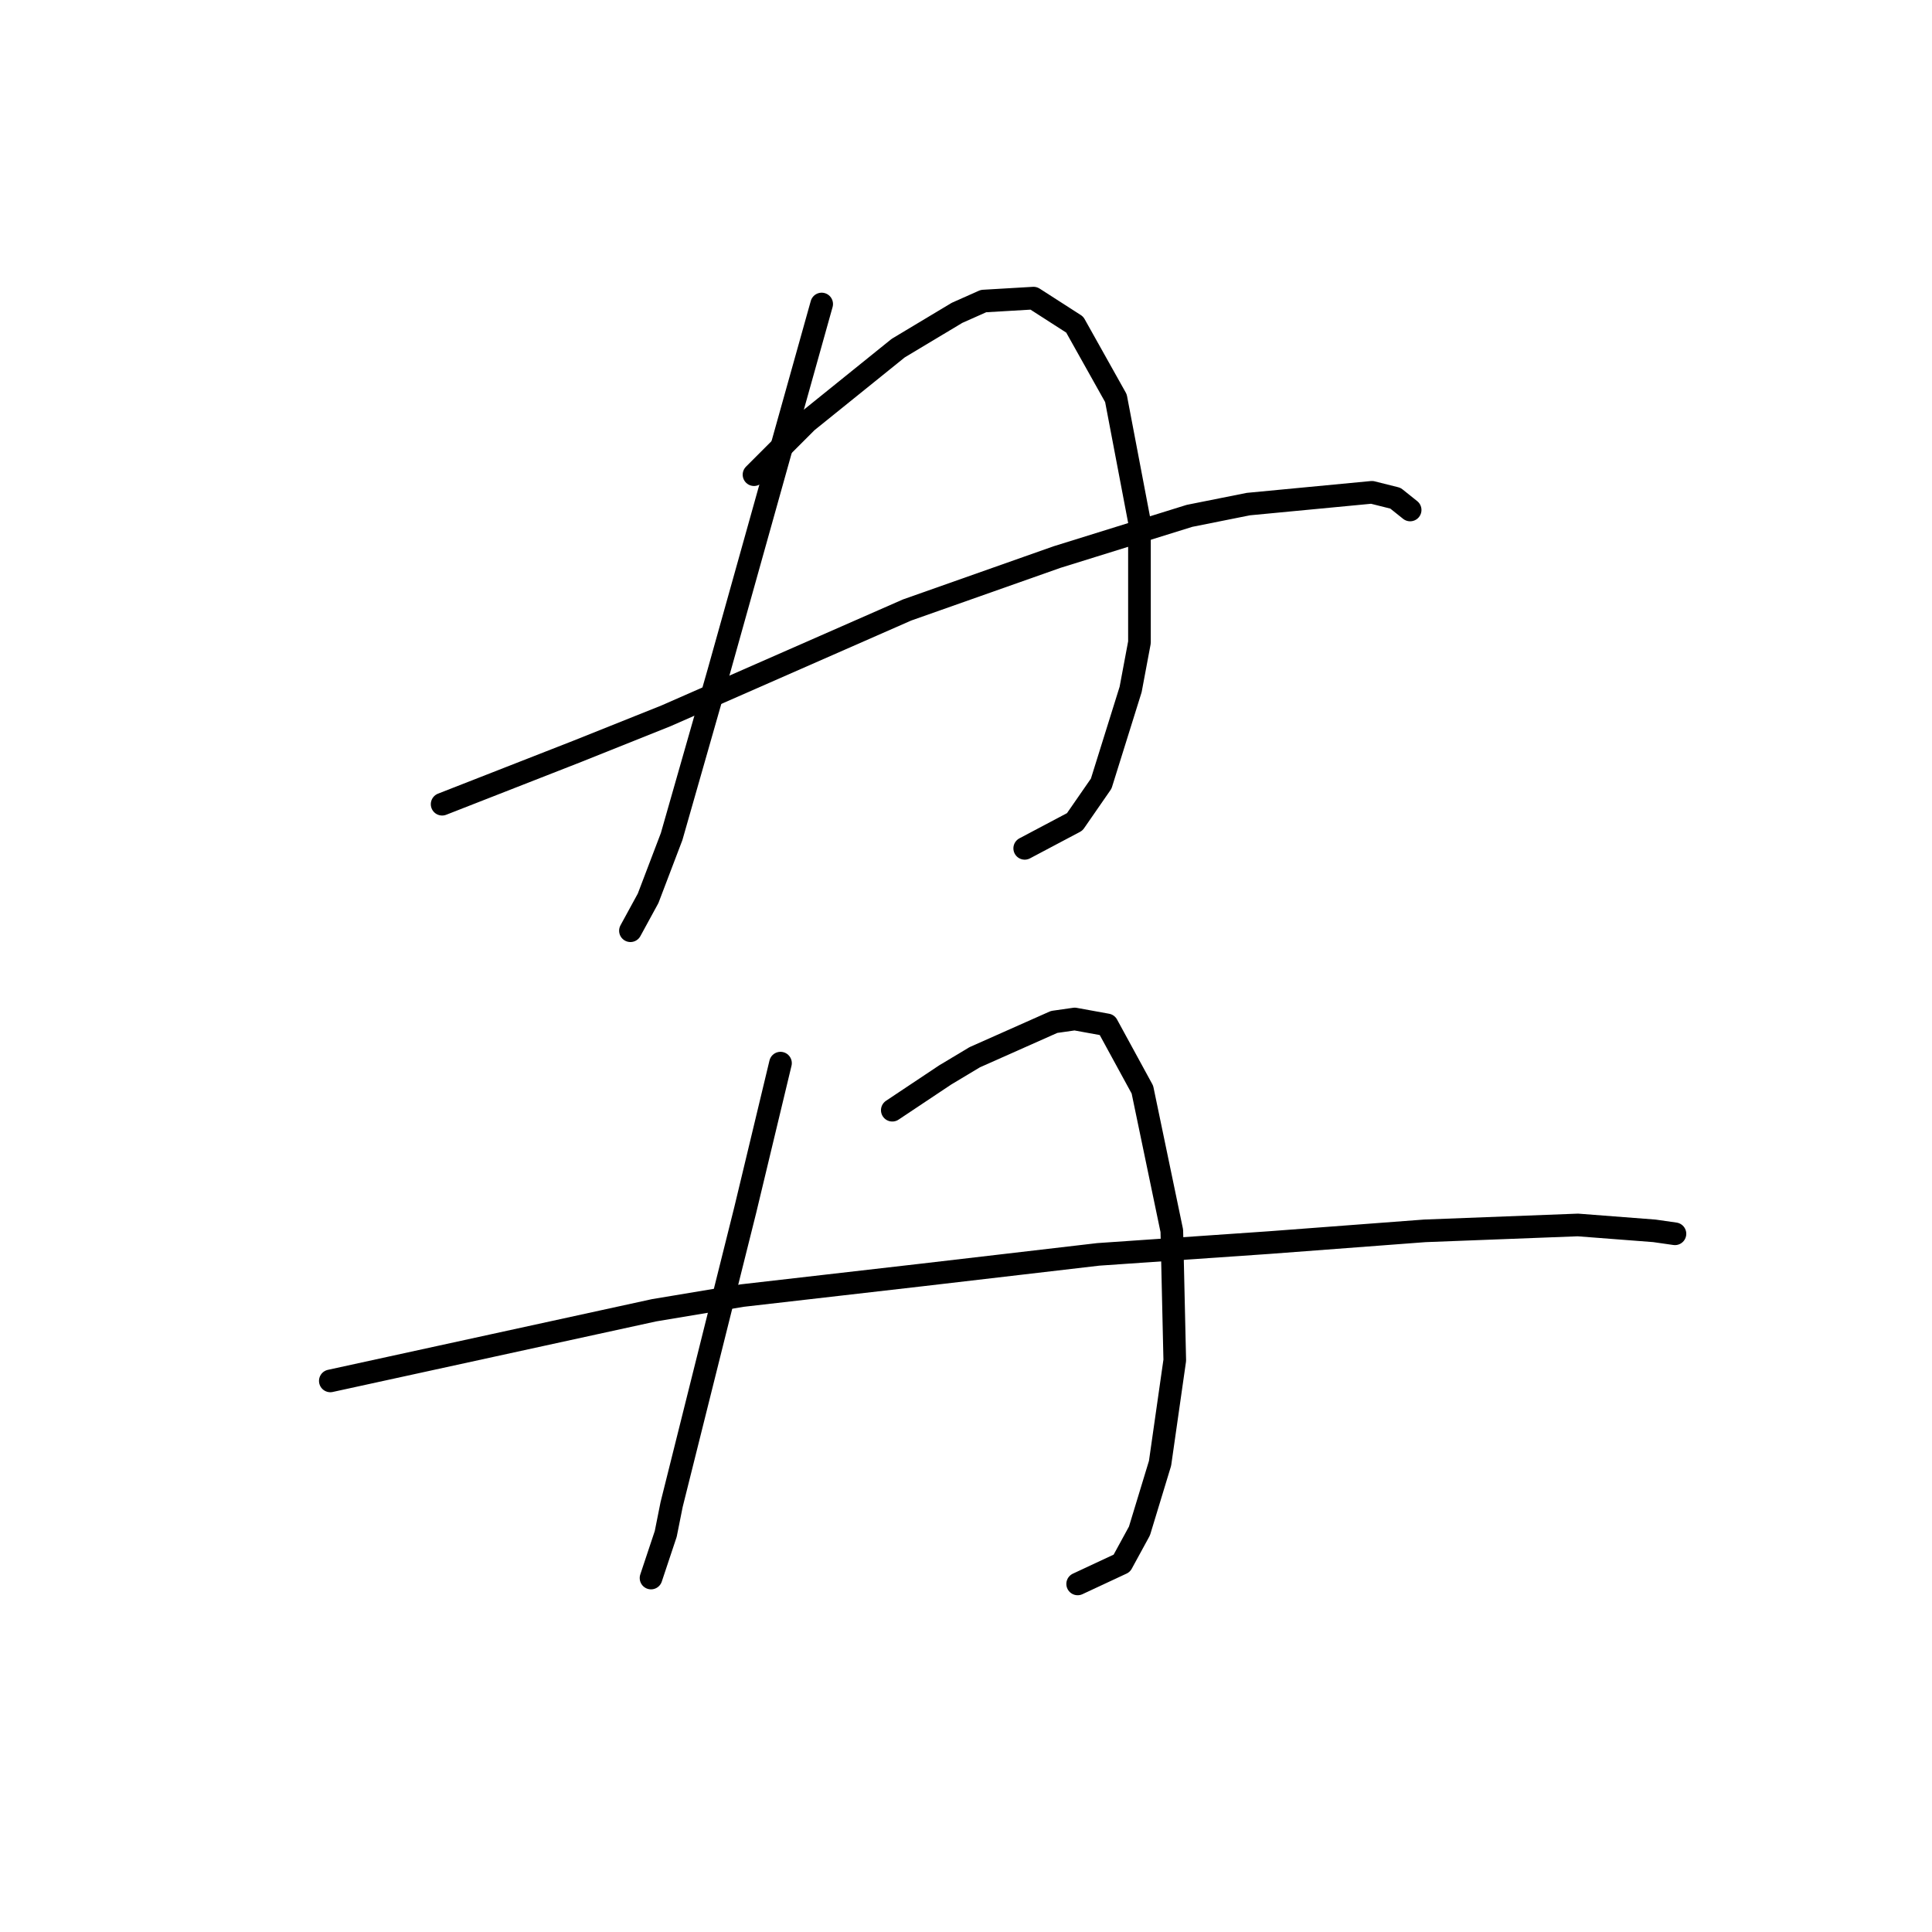 <?xml version="1.0" standalone="no"?>
    <svg width="256" height="256" xmlns="http://www.w3.org/2000/svg" version="1.1">
    <polyline stroke="black" stroke-width="3" stroke-linecap="round" fill="transparent" stroke-linejoin="round" points="108.877 40.283 103.419 59.777 97.961 79.271 95.232 89.017 88.994 110.85 85.875 119.038 83.536 123.326 83.536 123.326 " />
        <polyline stroke="black" stroke-width="3" stroke-linecap="round" fill="transparent" stroke-linejoin="round" points="99.91 62.896 103.419 59.387 106.928 55.878 119.014 46.131 126.811 41.453 130.32 39.893 136.948 39.504 142.406 43.012 147.865 52.759 150.984 69.134 150.984 85.119 149.814 91.357 145.915 103.833 142.406 108.901 135.779 112.41 135.779 112.41 " />
        <polyline stroke="black" stroke-width="3" stroke-linecap="round" fill="transparent" stroke-linejoin="round" points="58.584 106.562 67.551 103.053 76.518 99.544 88.214 94.866 120.184 80.83 140.067 73.812 157.611 68.354 165.409 66.795 181.784 65.235 184.903 66.015 186.852 67.574 186.852 67.574 " />
        <polyline stroke="black" stroke-width="3" stroke-linecap="round" fill="transparent" stroke-linejoin="round" points="103.419 140.871 101.08 150.617 98.741 160.364 96.401 169.721 92.113 186.876 88.994 199.351 88.214 203.25 86.265 209.098 86.265 209.098 " />
        <polyline stroke="black" stroke-width="3" stroke-linecap="round" fill="transparent" stroke-linejoin="round" points="118.234 147.108 121.743 144.769 125.252 142.43 129.151 140.091 139.677 135.412 142.406 135.022 146.695 135.802 151.373 144.379 155.272 163.093 155.662 180.248 153.713 193.893 150.984 202.86 148.644 207.149 142.796 209.878 142.796 209.878 " />
        <polyline stroke="black" stroke-width="3" stroke-linecap="round" fill="transparent" stroke-linejoin="round" points="43.769 182.977 65.212 178.298 86.655 173.62 98.351 171.67 122.133 168.941 145.525 166.212 168.138 164.653 188.801 163.093 209.075 162.314 219.211 163.093 221.94 163.483 221.94 163.483 " />
        </svg>